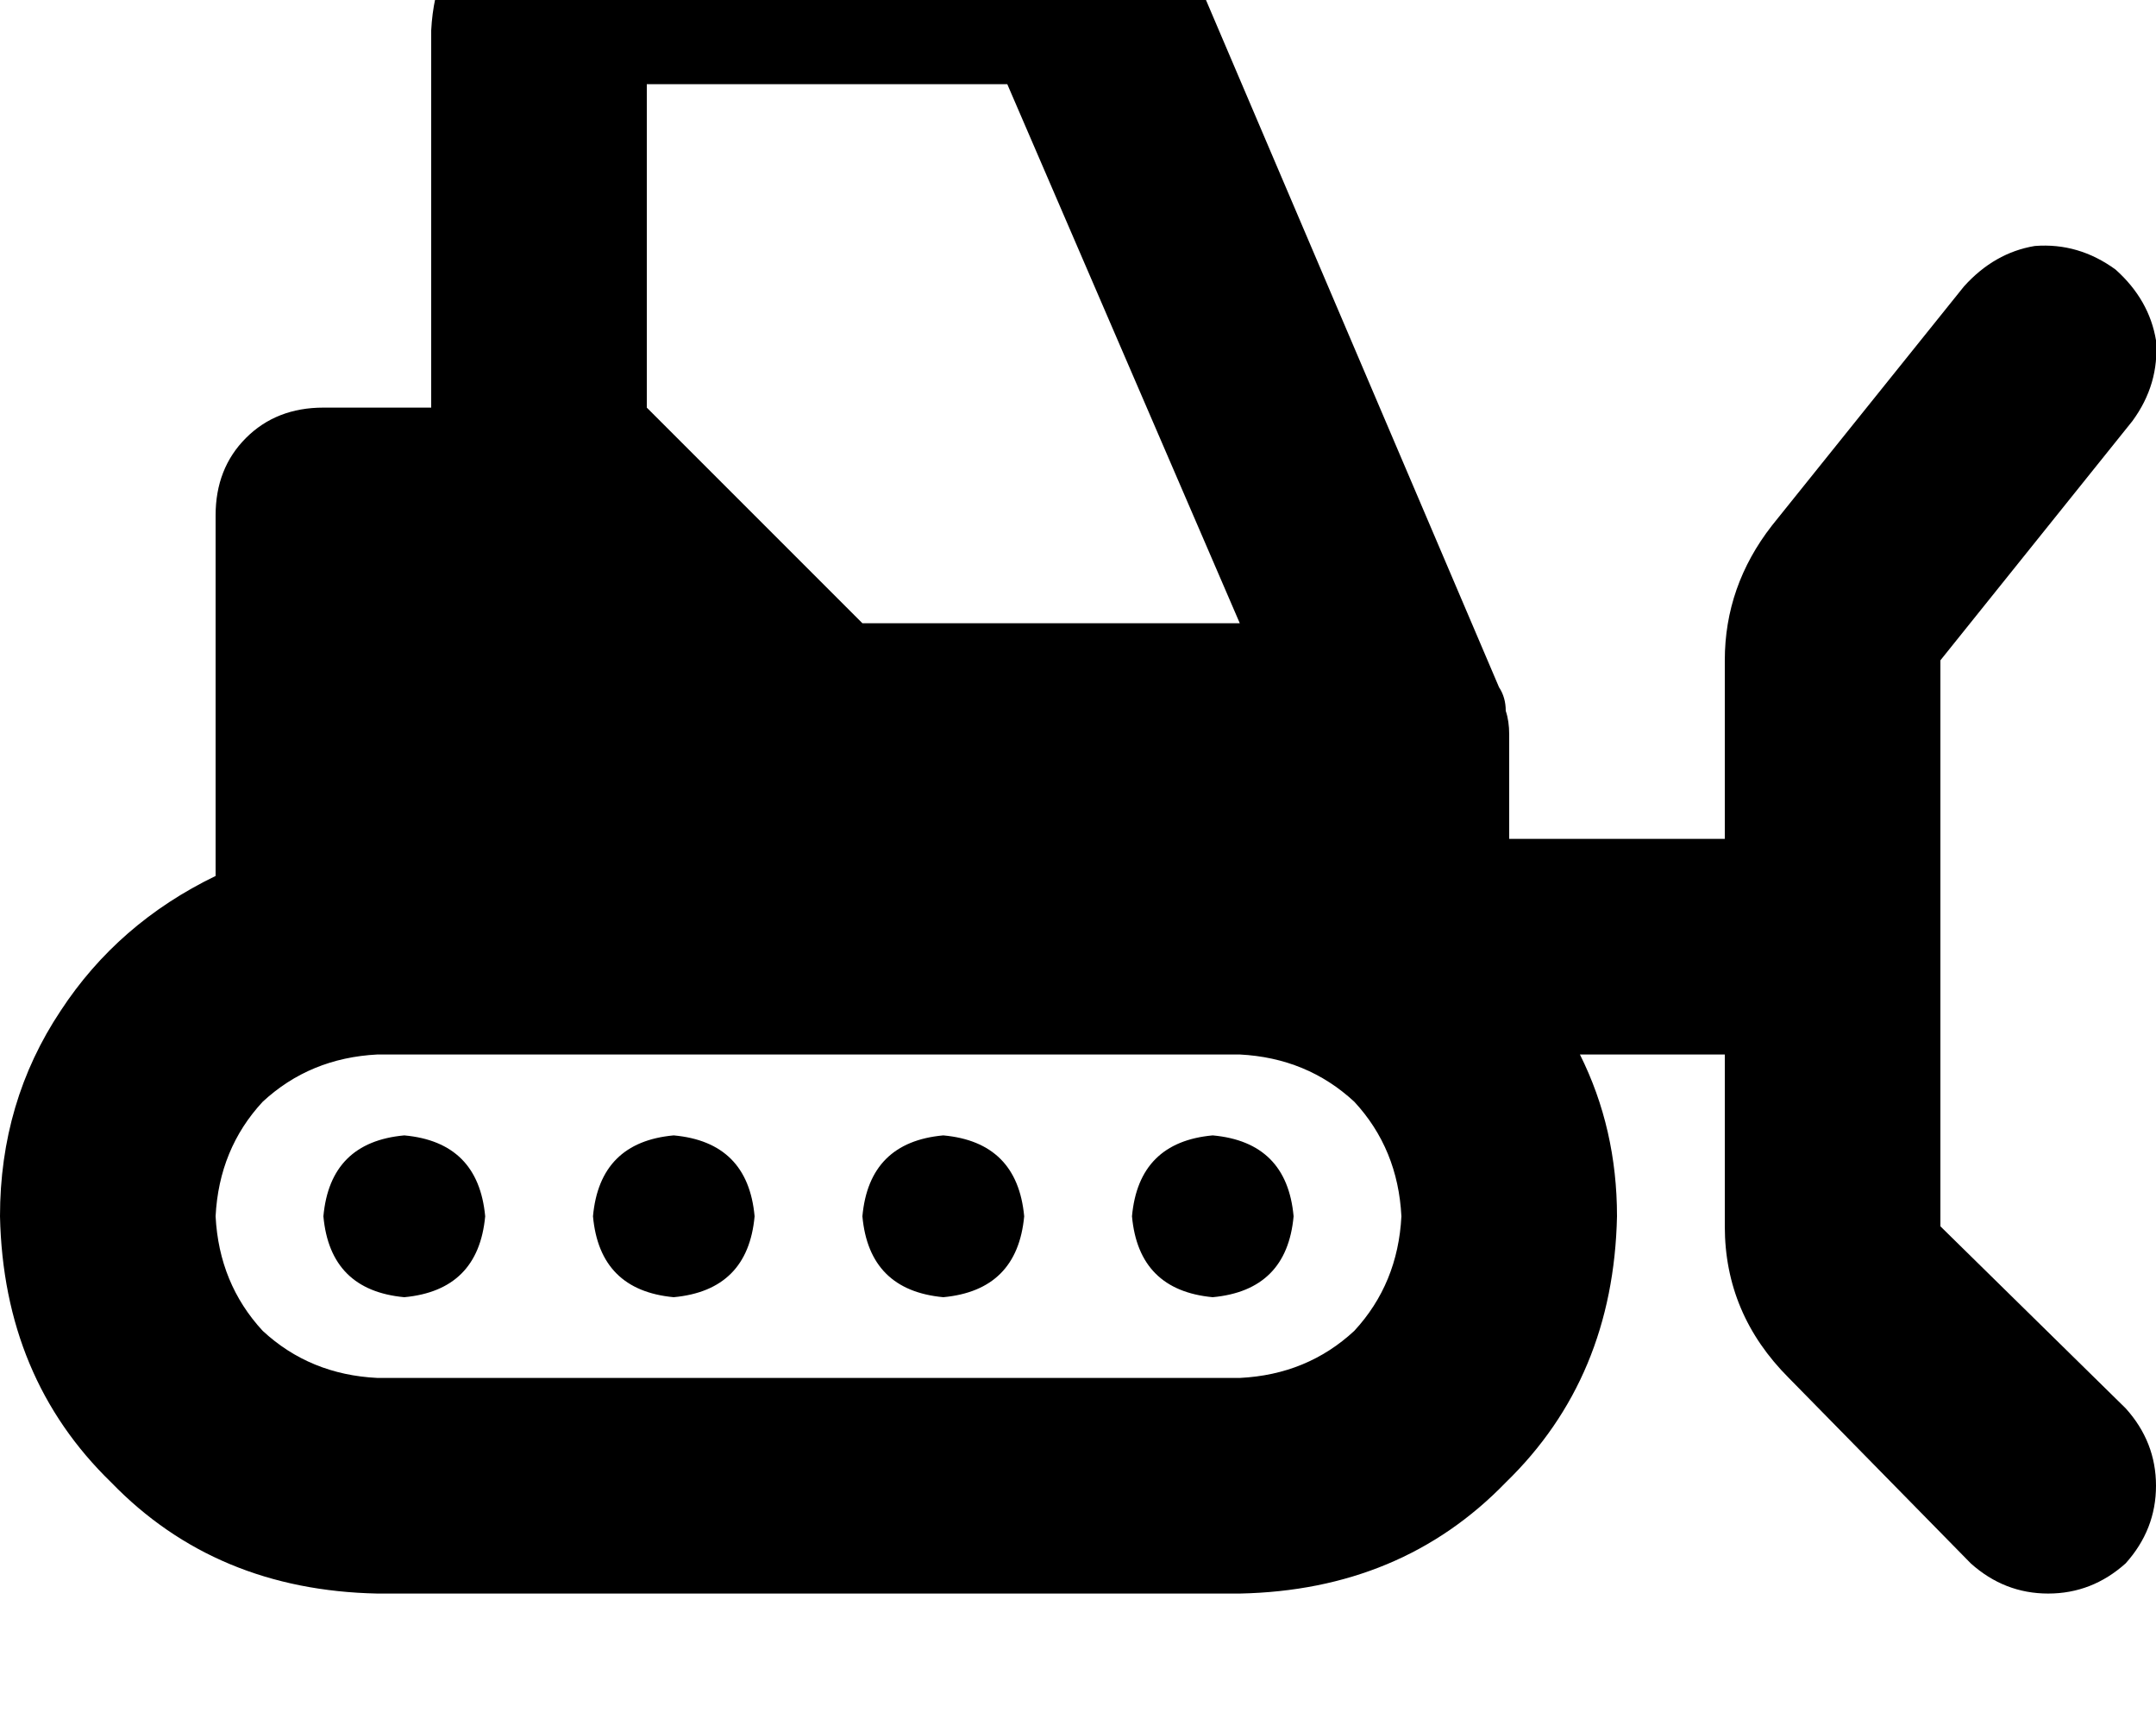 <svg height="1000" width="1250" xmlns="http://www.w3.org/2000/svg"><path d="M584 48.8l134.8 312.5L584 48.8l134.8 312.5H500l-125 -125V48.8h209zm285.1 349.6L699.2 0l169.9 398.4L699.2 0Q664.1 -72.3 584 -76.2H343.8q-39.1 2 -66.5 27.4Q252 -21.5 250 17.6v218.7h-62.5q-27.3 0 -44.9 17.6T125 298.8v209q-56.6 27.4 -89.8 78.1Q0 638.7 0 705.1q2 93.7 64.5 154.3 60.5 62.5 154.3 64.4h500q93.7 -1.9 154.2 -64.4 62.5 -60.6 64.5 -154.3 0 -50.8 -21.5 -93.8h84v99.6q0 50.8 37.1 87.9l105.5 107.5q19.5 17.5 44.9 17.5t44.9 -17.5q17.6 -19.6 17.6 -45t-17.6 -44.9L1125 710.9V382.8l111.3 -138.7q15.7 -21.4 13.7 -46.8 -3.9 -23.5 -23.4 -41 -21.5 -15.7 -46.9 -13.7 -23.4 3.9 -41 23.4l-111.4 138.7q-27.3 35.1 -27.3 78.1v103.5H875v-60.5q0 -7.8 -2 -13.7 0 -7.8 -3.9 -13.7zM718.8 611.3q39 2 66.4 27.4 25.3 27.3 27.3 66.4 -2 39 -27.3 66.4 -27.4 25.4 -66.4 27.3h-500q-39.1 -1.9 -66.5 -27.3Q127 744.1 125 705.1q2 -39.1 27.3 -66.4 27.4 -25.4 66.5 -27.4h500zm-437.5 93.8q-4 -43 -46.9 -46.9 -43 3.9 -46.9 46.9 3.9 42.9 46.9 46.9 42.9 -4 46.9 -46.9zM703.1 752q43 -4 46.9 -46.9 -3.9 -43 -46.9 -46.9 -42.9 3.9 -46.8 46.9 3.9 42.9 46.8 46.9zM593.8 705.1q-4 -43 -46.9 -46.9 -43 3.9 -46.9 46.9 3.9 42.9 46.9 46.9 42.9 -4 46.9 -46.9zM390.6 752q43 -4 46.9 -46.9 -3.9 -43 -46.9 -46.9 -42.9 3.9 -46.8 46.9 3.9 42.9 46.8 46.9z"/></svg>